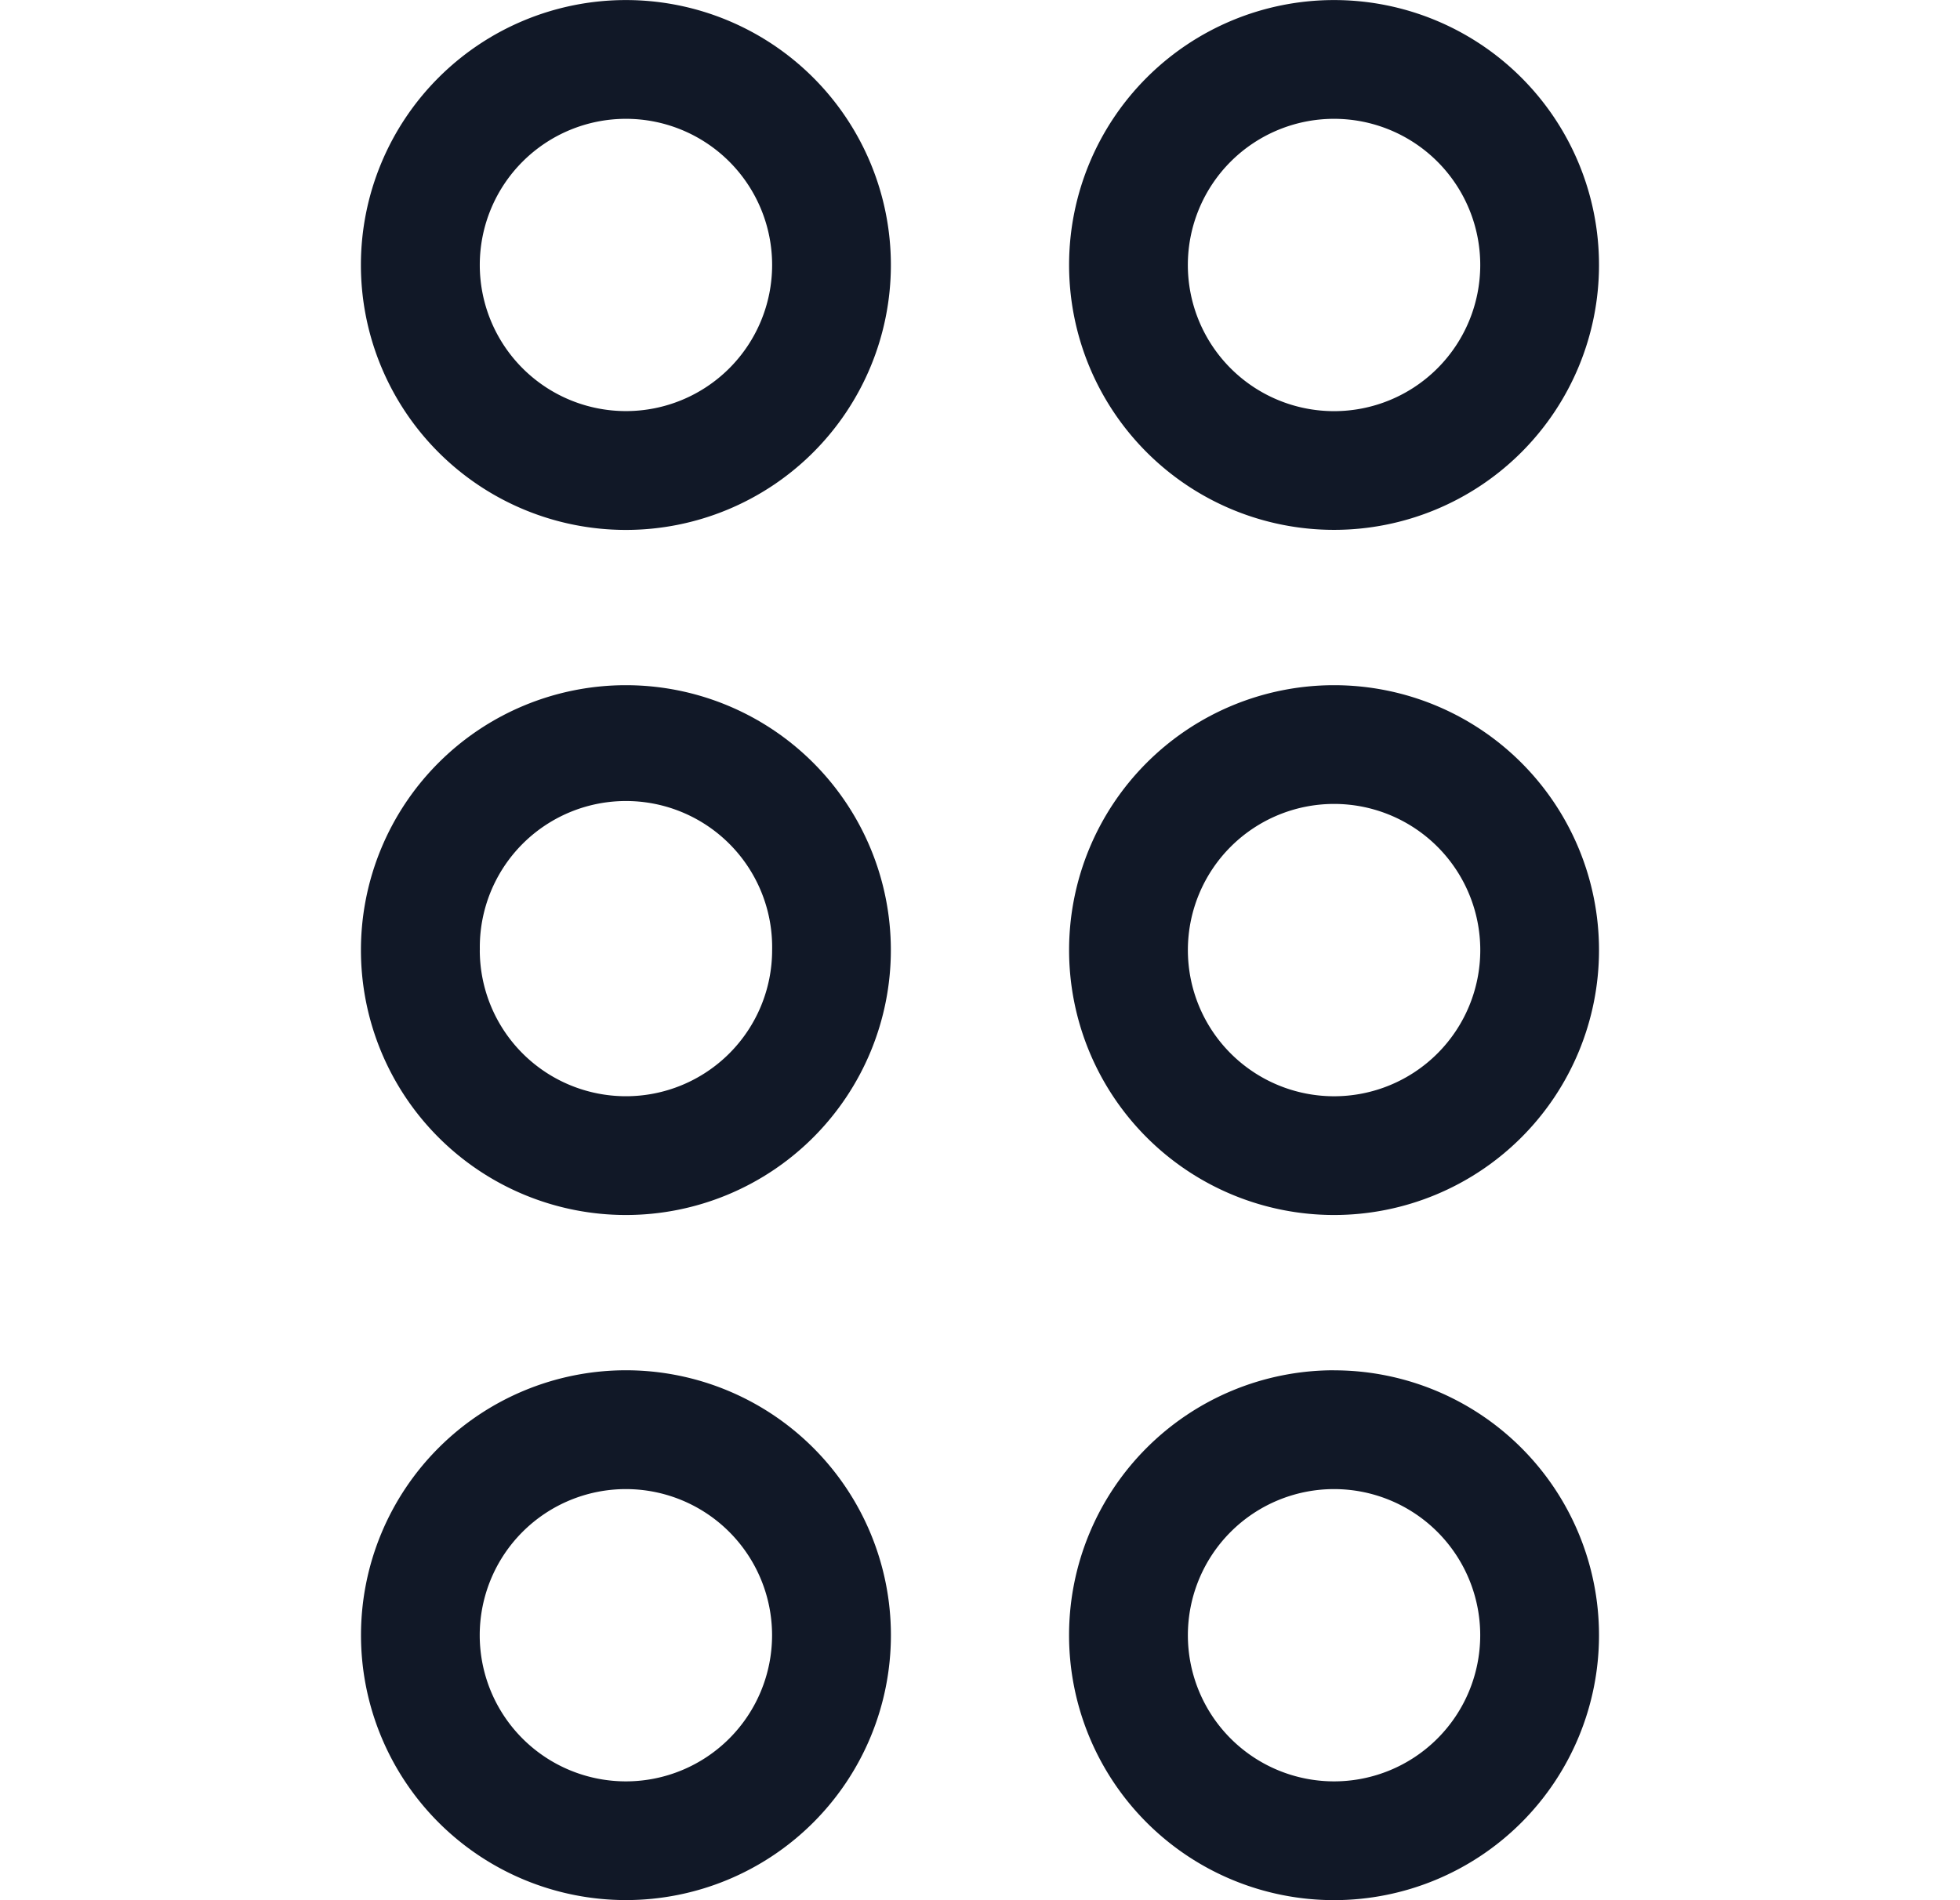 <svg xmlns="http://www.w3.org/2000/svg" width="33" height="32" fill="none" viewBox="0 0 33 32"><path fill="#111827" fill-rule="evenodd" d="M8.078 4.462a2.461 2.461 0 1 1 4.922 0 2.461 2.461 0 0 1-4.922 0m2.46-4.461a4.461 4.461 0 1 0 0 8.923 4.461 4.461 0 0 0 0-8.923M8.079 16A2.461 2.461 0 1 1 13 16a2.461 2.461 0 0 1-4.922 0m2.46-4.461a4.461 4.461 0 1 0 0 8.922 4.461 4.461 0 0 0 0-8.922m0 13.538a2.461 2.461 0 1 0 0 4.922 2.461 2.461 0 0 0 0-4.922m-4.46 2.46a4.461 4.461 0 1 1 8.922 0 4.461 4.461 0 0 1-8.922 0M20 16a2.461 2.461 0 1 1 4.923 0A2.461 2.461 0 0 1 20 16m2.461-4.461a4.461 4.461 0 1 0 0 8.922 4.461 4.461 0 0 0 0-8.922m0-9.538a2.461 2.461 0 1 0 0 4.923 2.461 2.461 0 0 0 0-4.923M18 4.462a4.461 4.461 0 1 1 8.922 0 4.461 4.461 0 0 1-8.922 0m2 23.076a2.461 2.461 0 1 1 4.922 0 2.461 2.461 0 0 1-4.922 0m2.461-4.462a4.461 4.461 0 1 0 0 8.923 4.461 4.461 0 0 0 0-8.922" clip-rule="evenodd"/></svg>